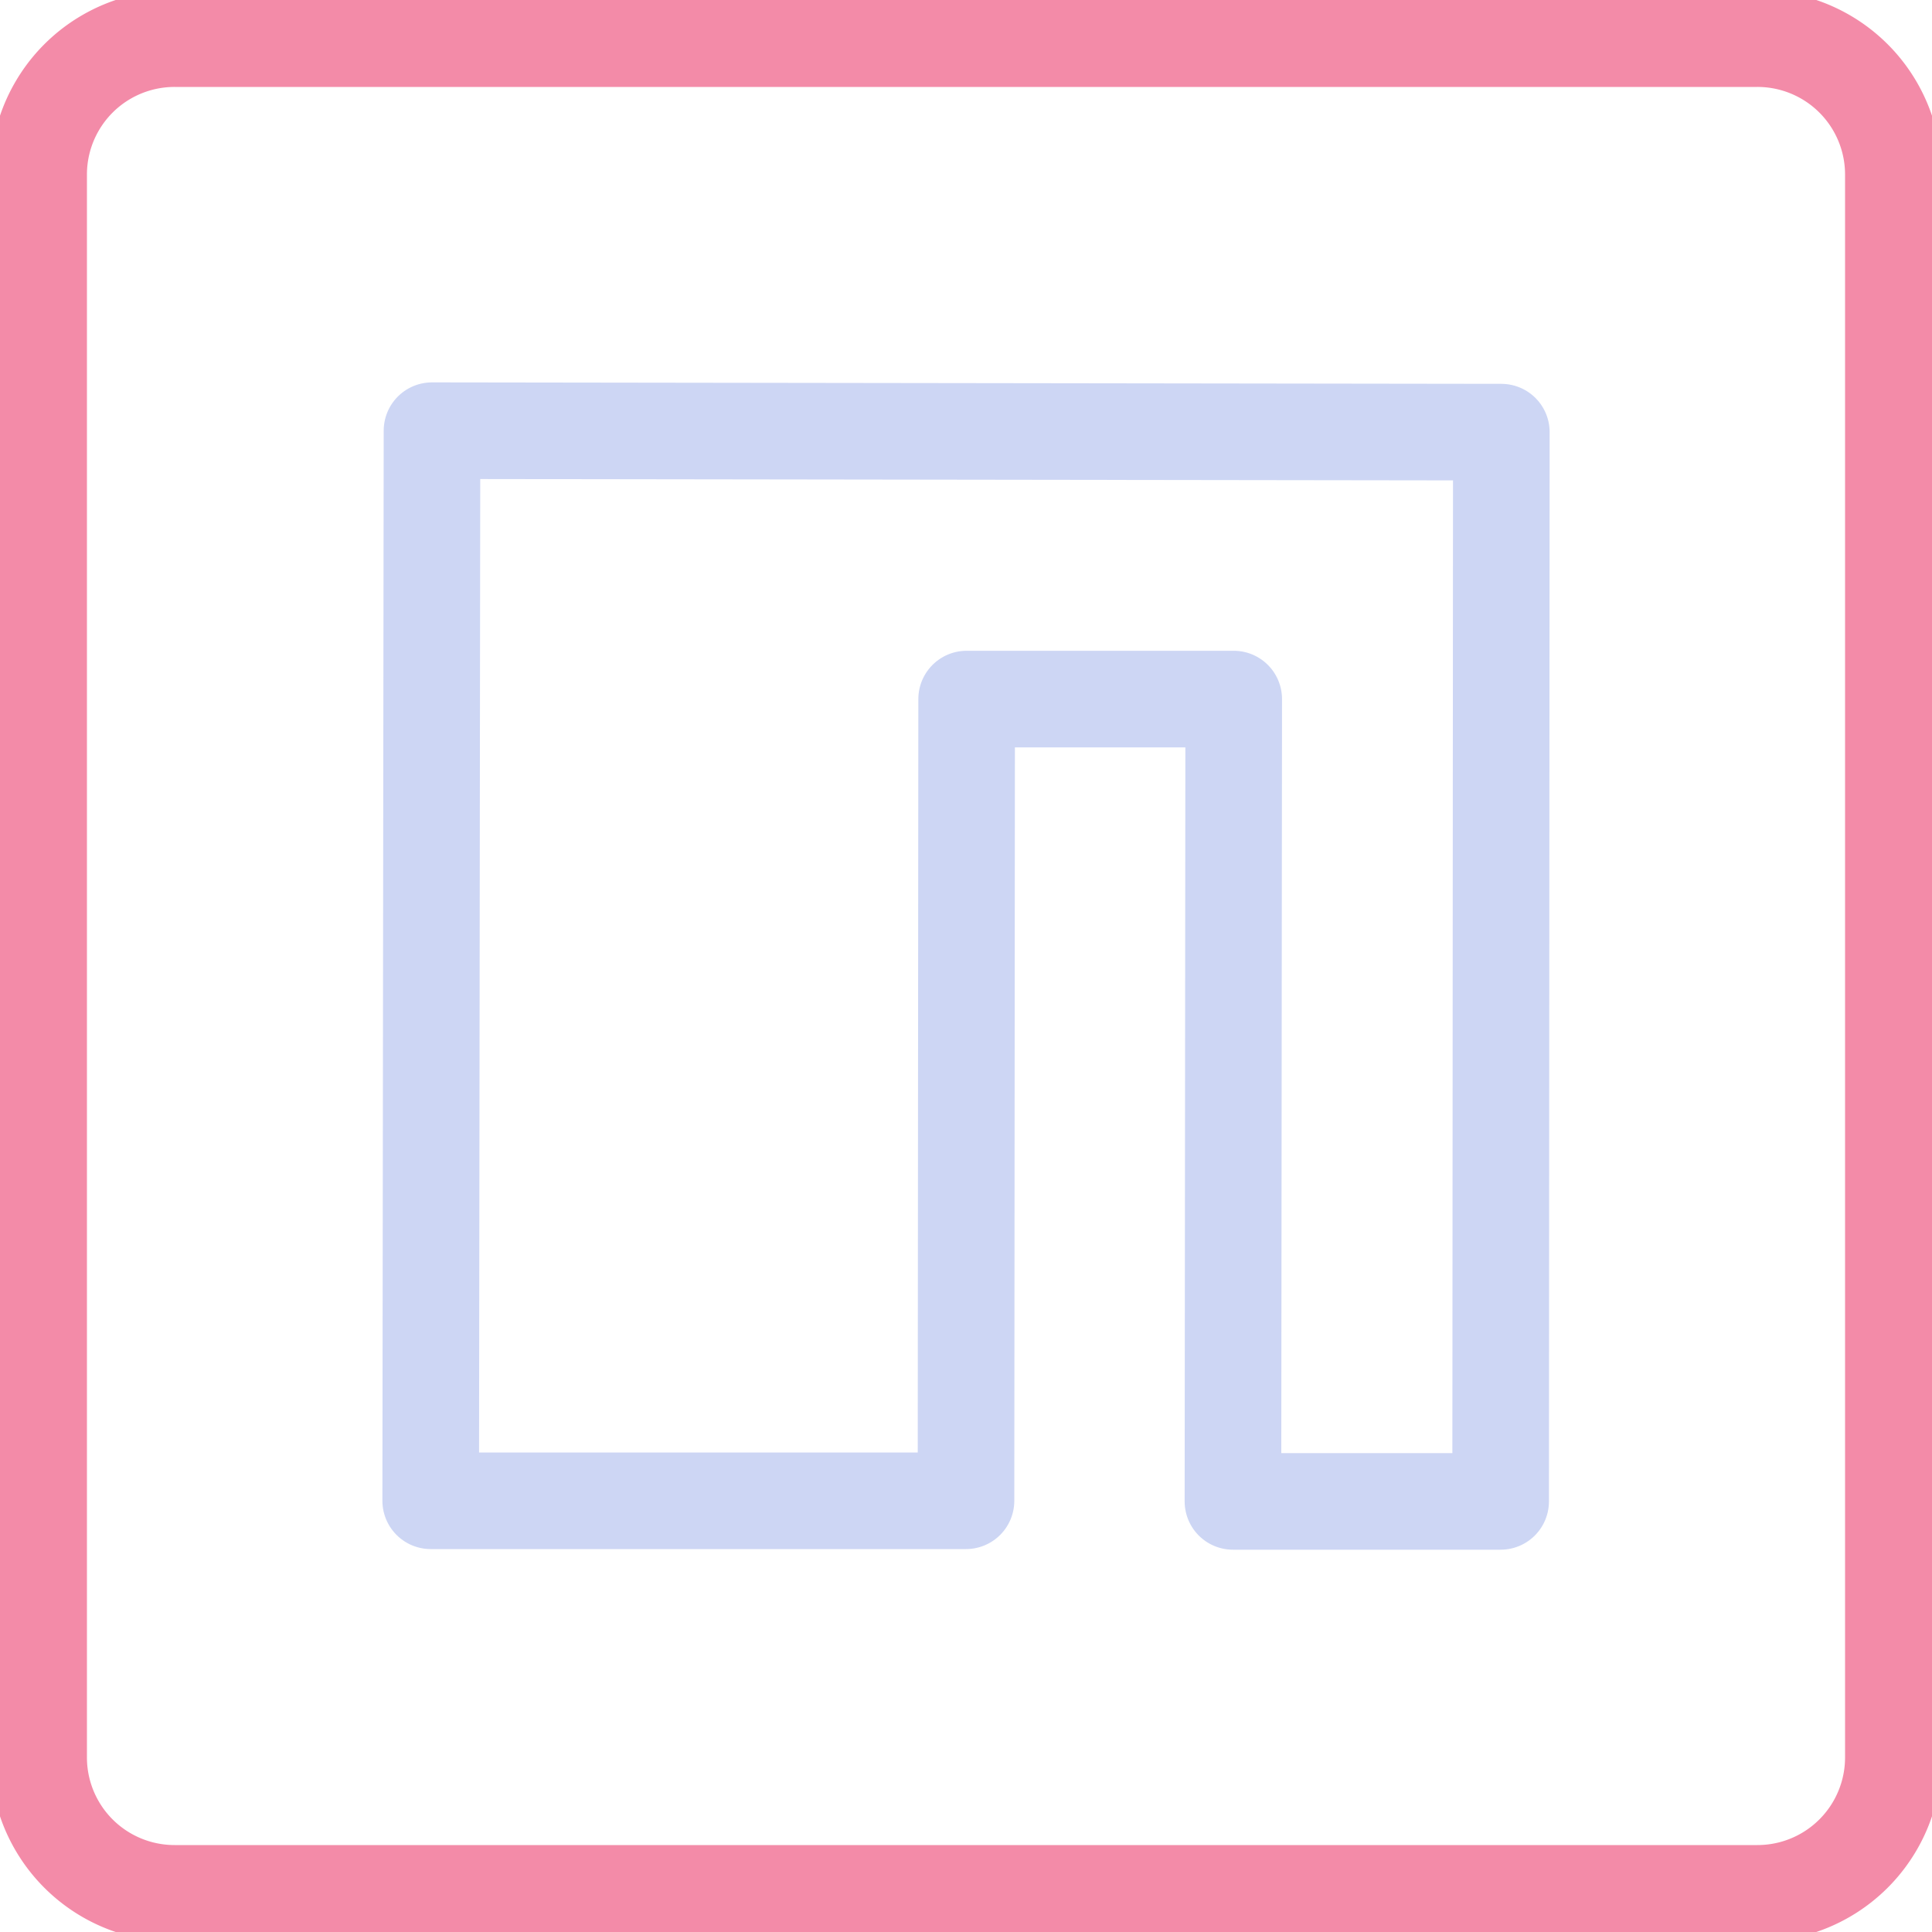 <svg xmlns="http://www.w3.org/2000/svg" width="100" height="100" viewBox="0 0 100 100">
<style>:root {--ctp-rosewater: #f5e0dc;--ctp-flamingo: #f2cdcd;--ctp-pink: #f5c2e7;--ctp-mauve: #cba6f7;--ctp-red: #f38ba8;--ctp-maroon: #eba0ac;--ctp-peach: #fab387;--ctp-yellow: #f9e2af;--ctp-green: #a6e3a1;--ctp-teal: #94e2d5;--ctp-sky: #89dceb;--ctp-sapphire: #74c7ec;--ctp-blue: #89b4fa;--ctp-lavender: #b4befe;--ctp-text: #cdd6f4;--ctp-overlay1: #7f849c;}</style>
    <path fill="none" stroke="#f38ba8" stroke-linecap="round" stroke-linejoin="round" stroke-width="5" d="M9.052 2A7.035 7.035 0 0 0 2 9.052v81.896A7.035 7.035 0 0 0 9.052 98h81.896A7.035 7.035 0 0 0 98 90.948V9.052A7.035 7.035 0 0 0 90.948 2z"/>
    <path fill="none" stroke="#cdd6f4" stroke-linecap="round" stroke-linejoin="round" stroke-width="5" d="m22.36 22.292 55.349.076-.036 55.344H63.817l.04-41.528H50.033L50 77.68H22.293z"/>
</svg>
